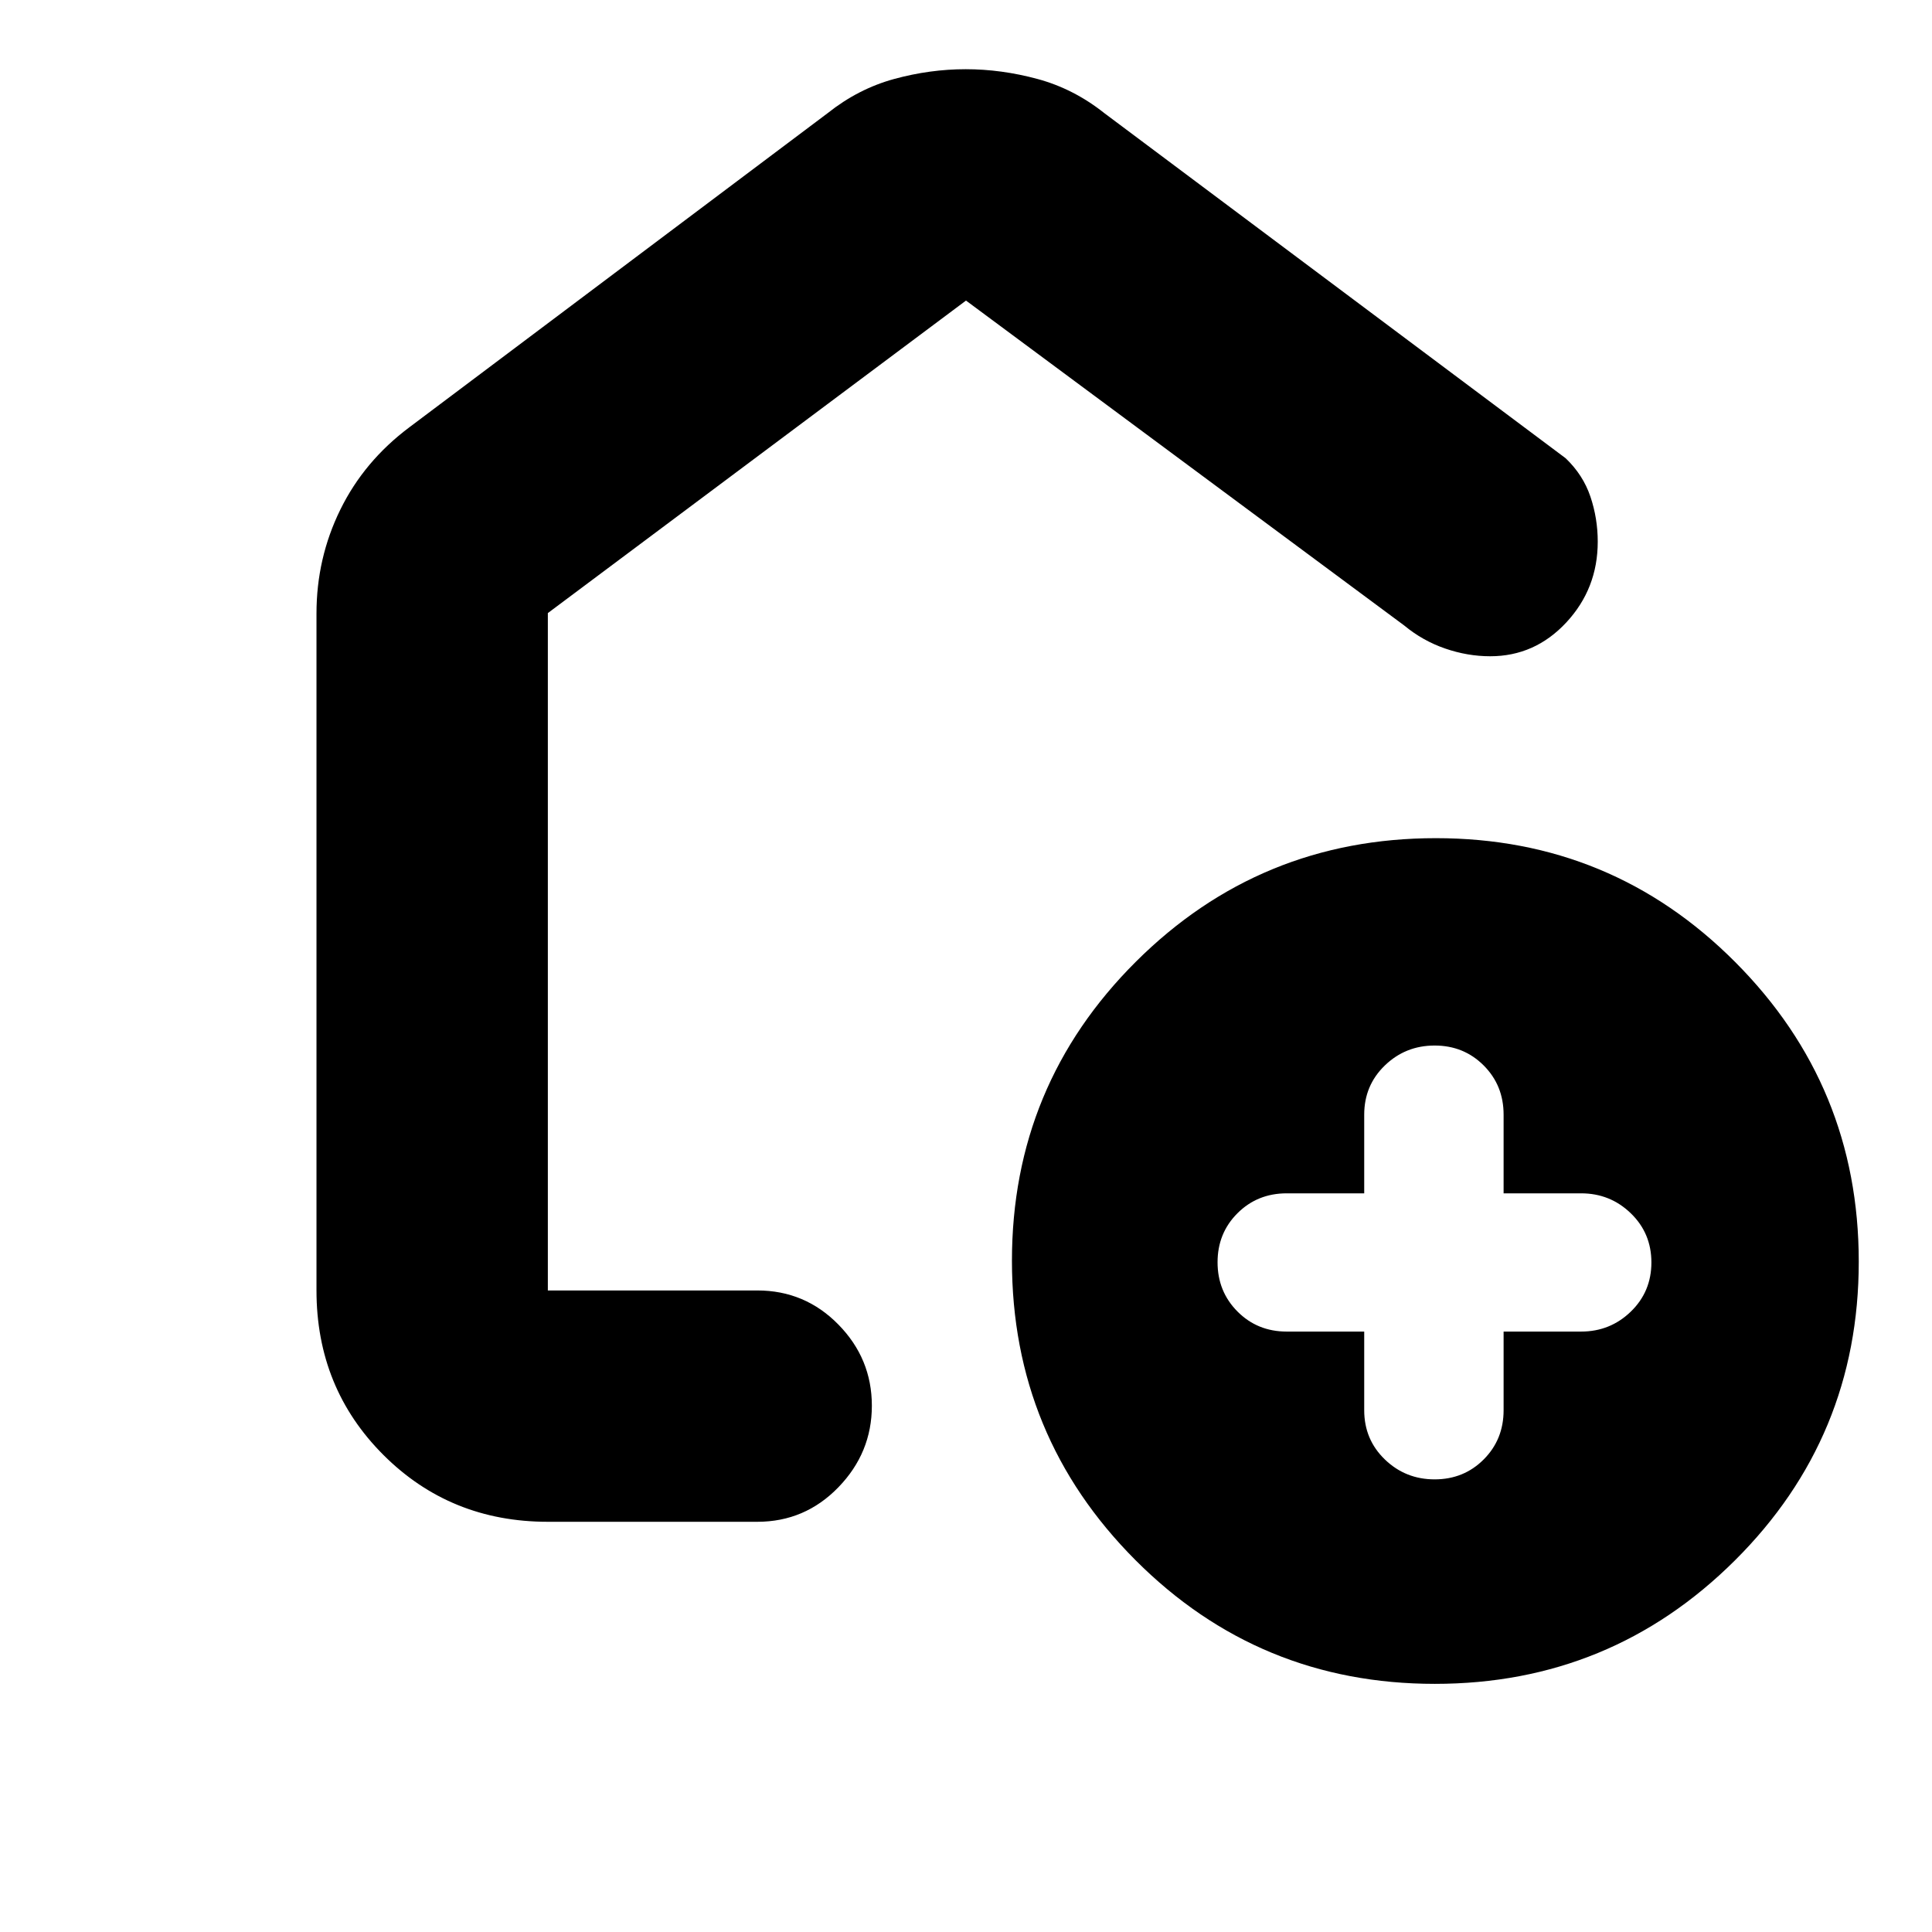 <svg xmlns="http://www.w3.org/2000/svg" height="20" viewBox="0 -960 960 960" width="20"><path d="M677.87-298.35v39.09q0 14.54 10.24 24.44 10.25 9.91 24.75 9.91 14.51 0 24.39-9.91 9.88-9.9 9.88-24.44v-39.09h38.52q14.43 0 24.67-9.9 10.25-9.91 10.25-24.45t-10.25-24.44q-10.24-9.9-24.67-9.9h-38.52v-39.09q0-14.54-9.88-24.44-9.88-9.91-24.39-9.91-14.5 0-24.75 9.91-10.24 9.9-10.24 24.44v39.09h-38.52q-14.54 0-24.45 9.88-9.9 9.88-9.9 24.38 0 14.51 9.9 24.47 9.91 9.96 24.45 9.96h38.52Zm35.1 175.05q-87.42 0-148.78-61.5t-61.36-148.74q0-87.25 61.61-148.62 61.61-61.36 149.03-61.36 87.41 0 148.77 61.59 61.37 61.59 61.37 148.84T862-184.57q-61.62 61.27-149.03 61.27ZM157.26-318.78v-336.39q0-27.47 11.84-51.58 11.83-24.12 34.38-40.99l207.78-156.04q15.26-12.13 33.06-16.98 17.79-4.85 35.52-4.85 17.73 0 35.68 4.85 17.96 4.85 33.22 16.98L777.96-732.3q8.69 8.31 12.32 19.11 3.63 10.79 3.63 22.34 0 23.33-15.62 40.14-15.63 16.8-37.8 16.8-11.29 0-22.43-3.85-11.15-3.85-20.28-11.41L480-810.65 272.22-655.36v336.58H376.3q23.67 0 40.29 16.94 16.63 16.95 16.63 40.33 0 23.37-16.63 40.53-16.62 17.15-40.29 17.15H272.22q-48.49 0-81.72-33.23-33.24-33.24-33.24-81.72ZM480-565Z"/></svg>